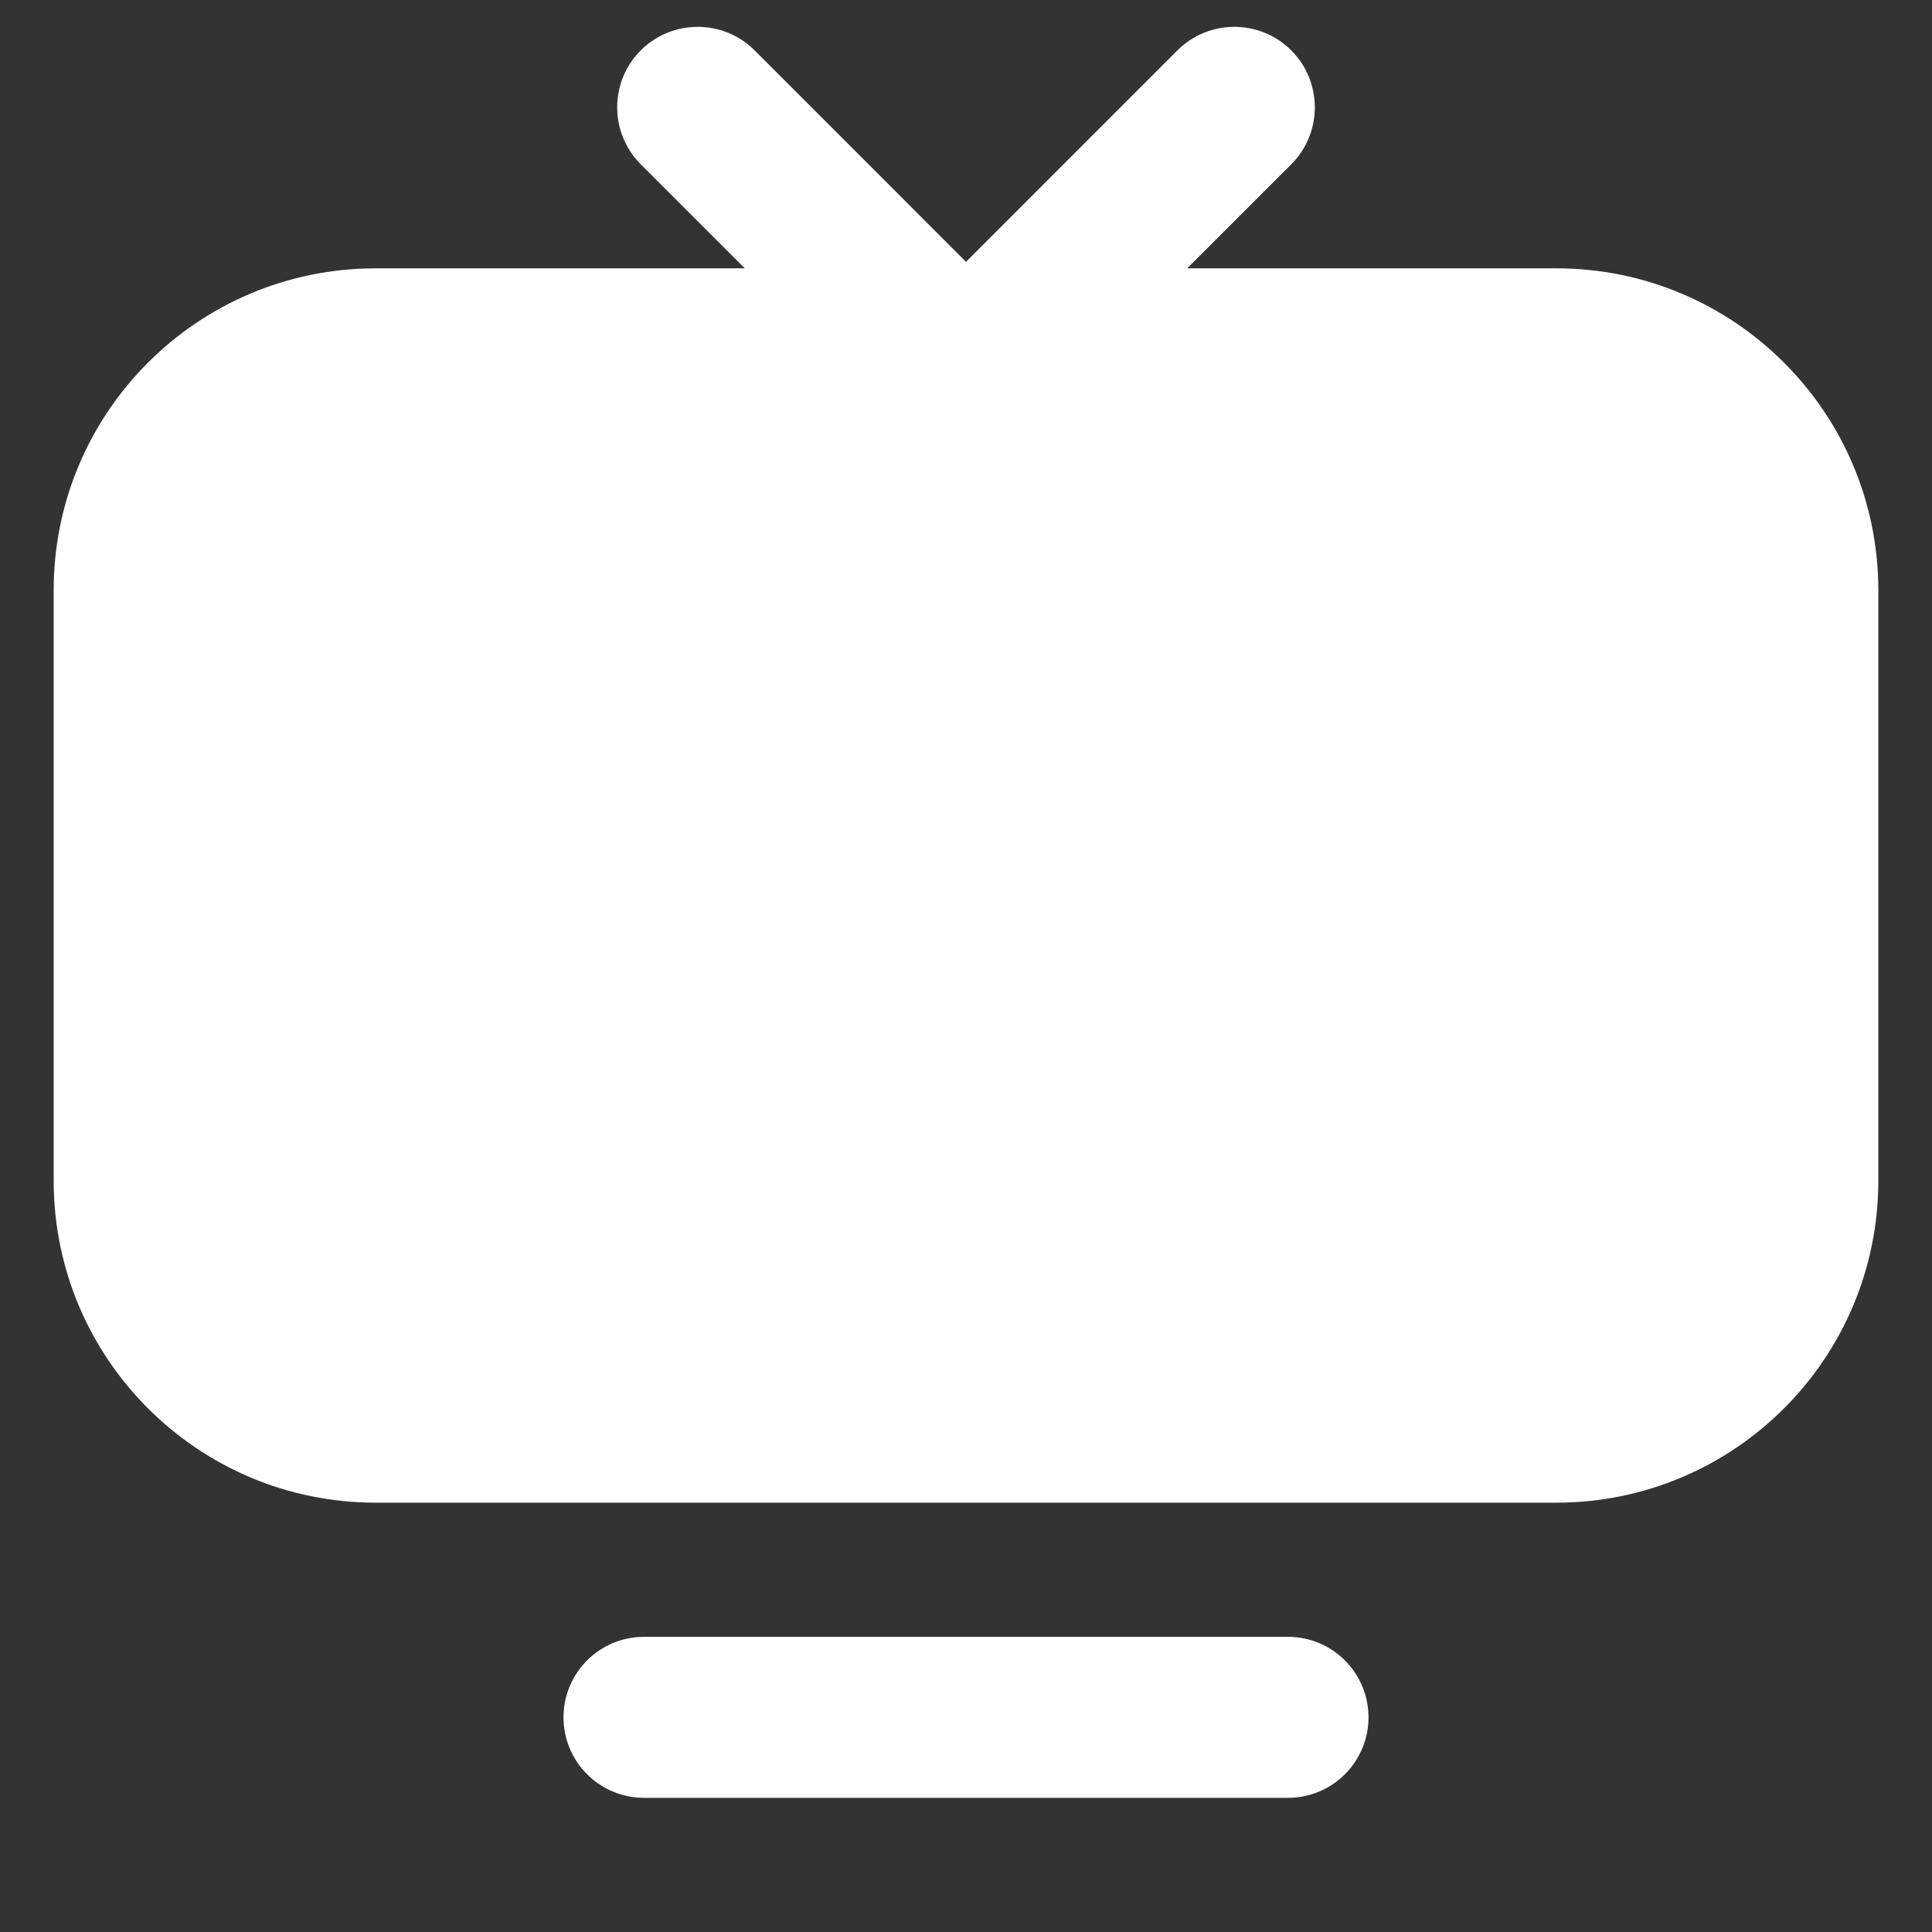 <svg width="36" height="36" viewBox="0 0 36 36" fill="none" xmlns="http://www.w3.org/2000/svg">
<rect x="0" y="0" width="36" height="36" fill="#333333" stroke="none"/>
<path fill-rule="evenodd" clip-rule="evenodd" d="M11.939 0.939C12.525 0.354 13.475 0.354 14.061 0.939L18 4.879L21.939 0.939C22.525 0.354 23.475 0.354 24.061 0.939C24.646 1.525 24.646 2.475 24.061 3.061L22.121 5H29C32.314 5 35 7.686 35 11V22C35 25.314 32.314 28 29 28H7C3.686 28 1 25.314 1 22V11C1 7.686 3.686 5 7 5H13.879L11.939 3.061C11.354 2.475 11.354 1.525 11.939 0.939ZM10.5 32C10.5 31.172 11.172 30.5 12 30.5H24C24.828 30.5 25.5 31.172 25.5 32C25.5 32.828 24.828 33.5 24 33.5H12C11.172 33.5 10.5 32.828 10.5 32Z" fill="white"/>
</svg>
